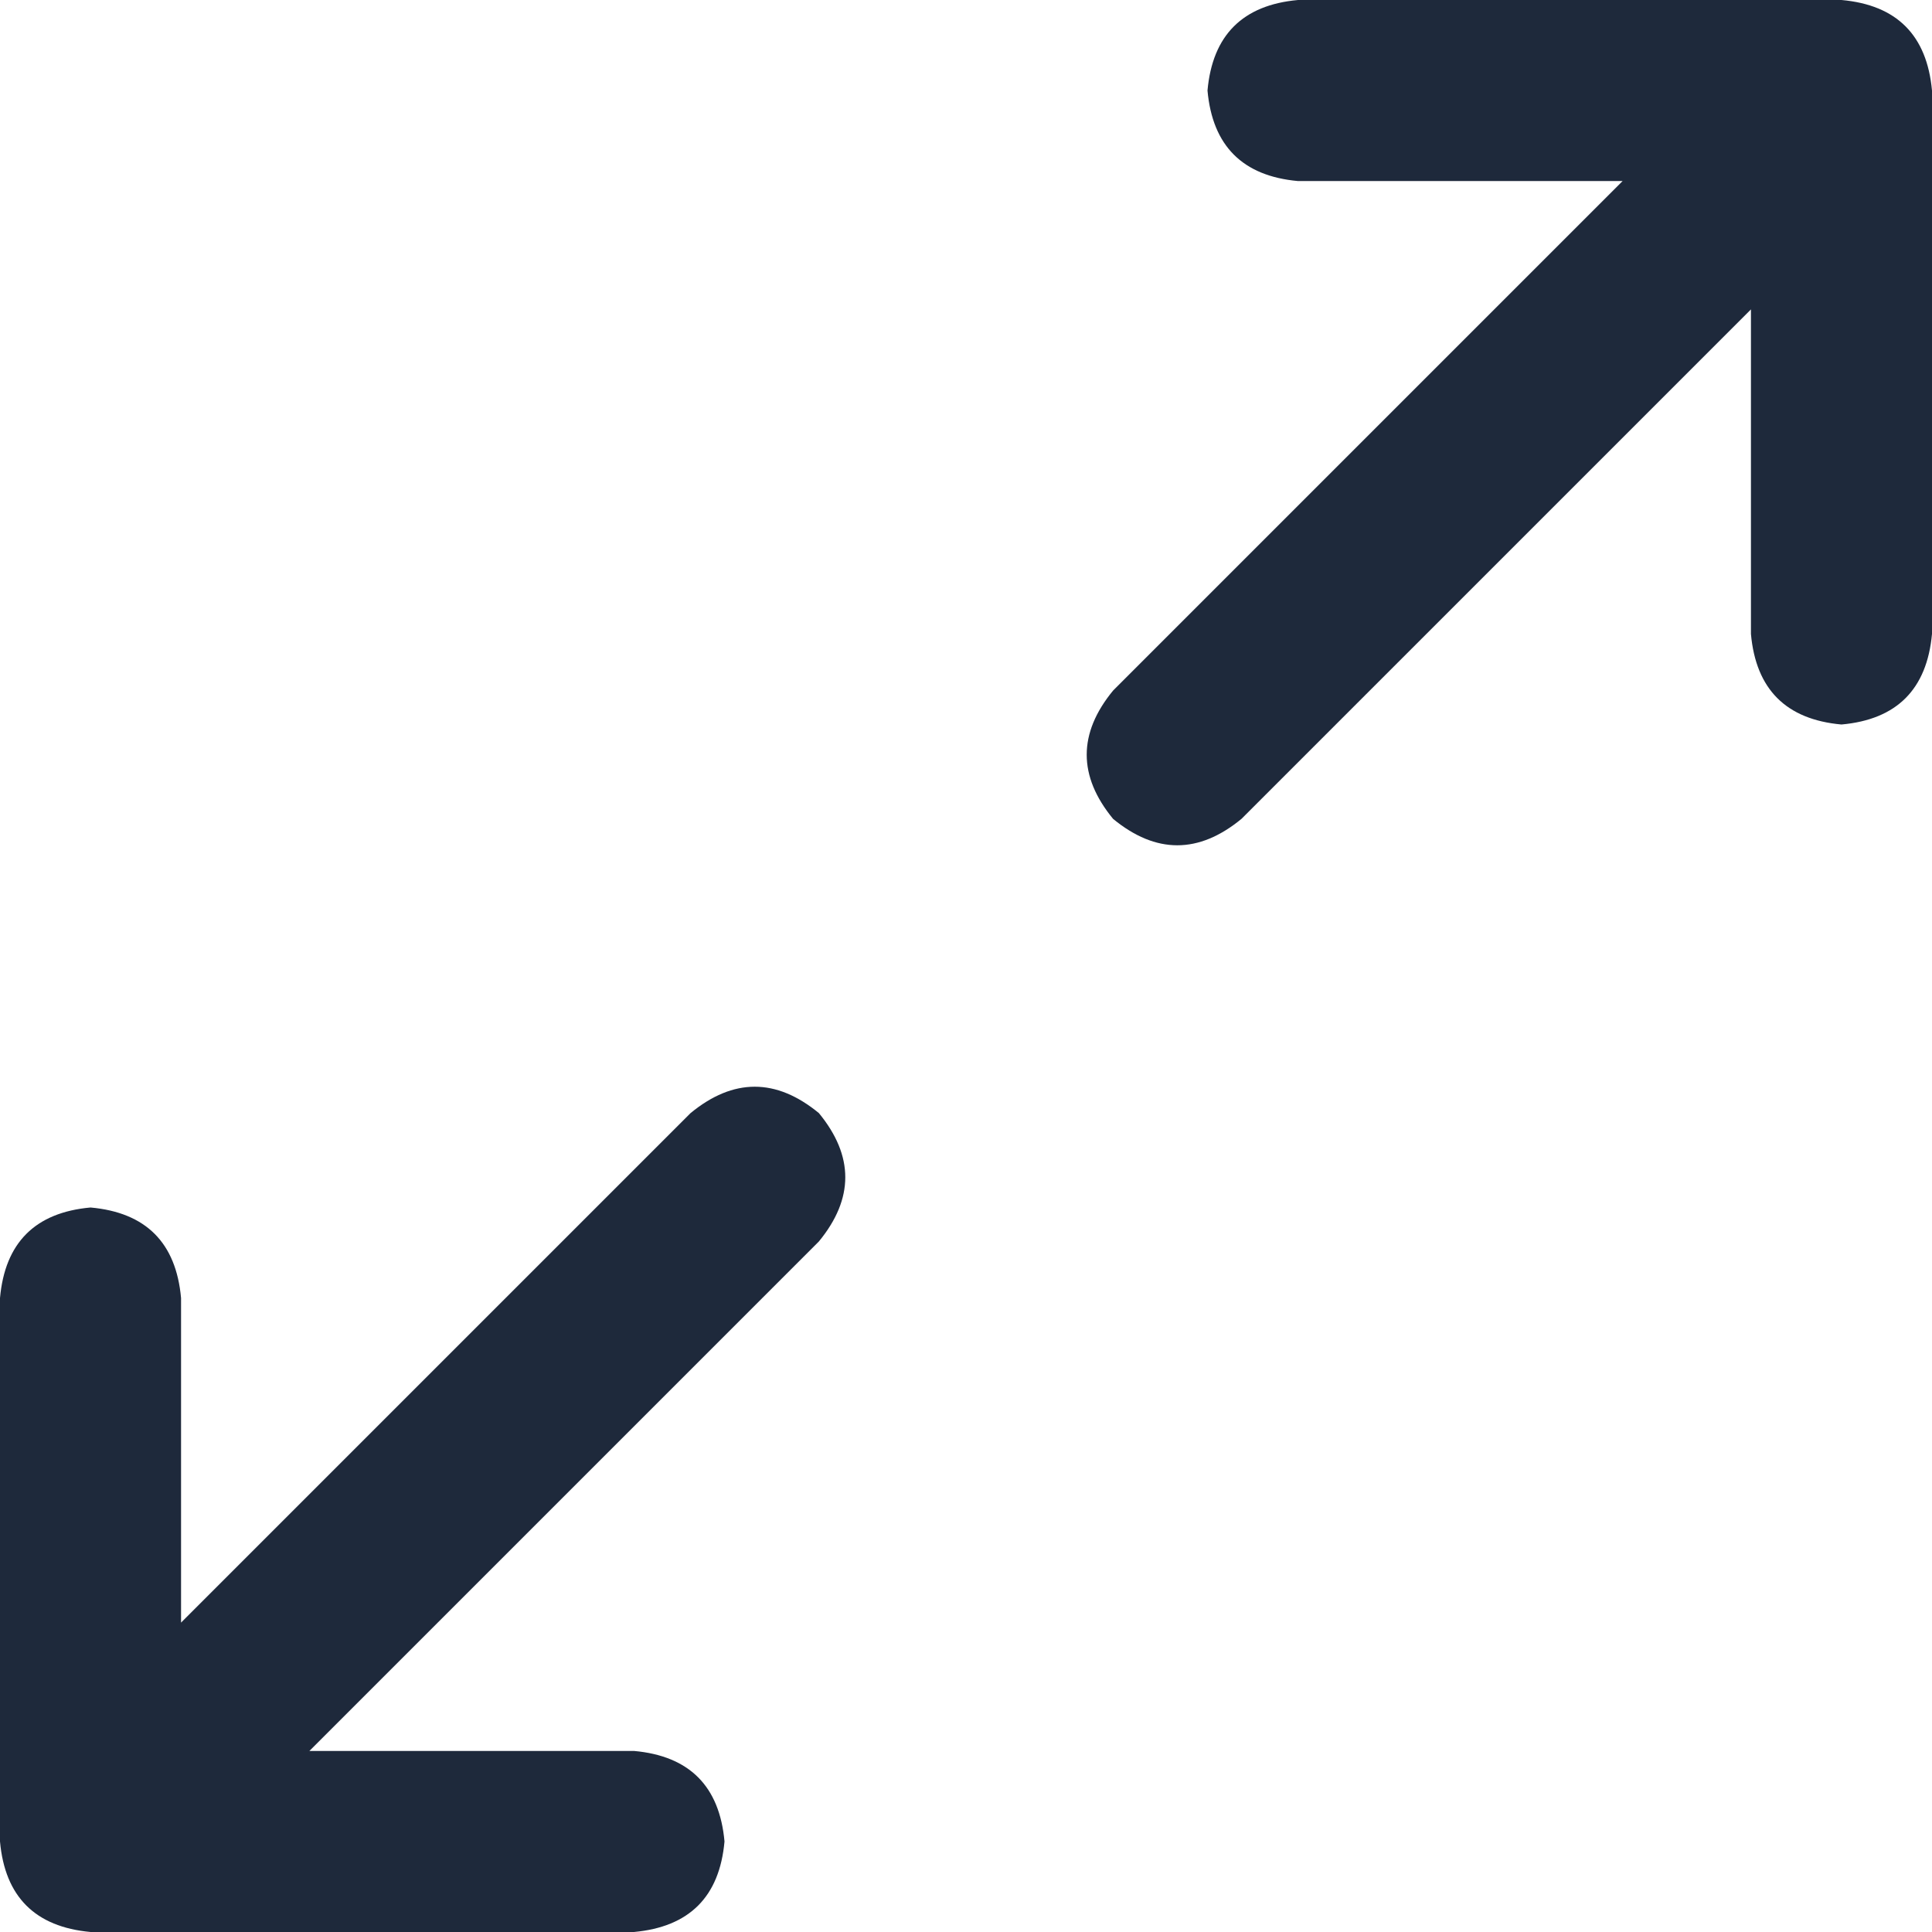 <svg width="14" height="14" viewBox="0 0 14 14" fill="none" xmlns="http://www.w3.org/2000/svg">
<path d="M8.066 5.004C7.811 5.314 7.811 5.624 8.066 5.934C8.376 6.189 8.686 6.189 8.996 5.934L12.688 2.242V4.594C12.724 4.995 12.943 5.214 13.344 5.25C13.745 5.214 13.963 4.995 14 4.594V0.656C13.963 0.255 13.745 0.036 13.344 0H9.406C9.005 0.036 8.786 0.255 8.75 0.656C8.786 1.057 9.005 1.276 9.406 1.312H11.758L8.066 5.004ZM5.934 8.996C6.189 8.686 6.189 8.376 5.934 8.066C5.624 7.811 5.314 7.811 5.004 8.066L1.312 11.758V9.406C1.276 9.005 1.057 8.786 0.656 8.75C0.255 8.786 0.036 9.005 0 9.406V13.344C0.036 13.745 0.255 13.963 0.656 14H4.594C4.995 13.963 5.214 13.745 5.25 13.344C5.214 12.943 4.995 12.724 4.594 12.688H2.242L5.934 8.996Z" fill="#1E293B"/>
</svg>
